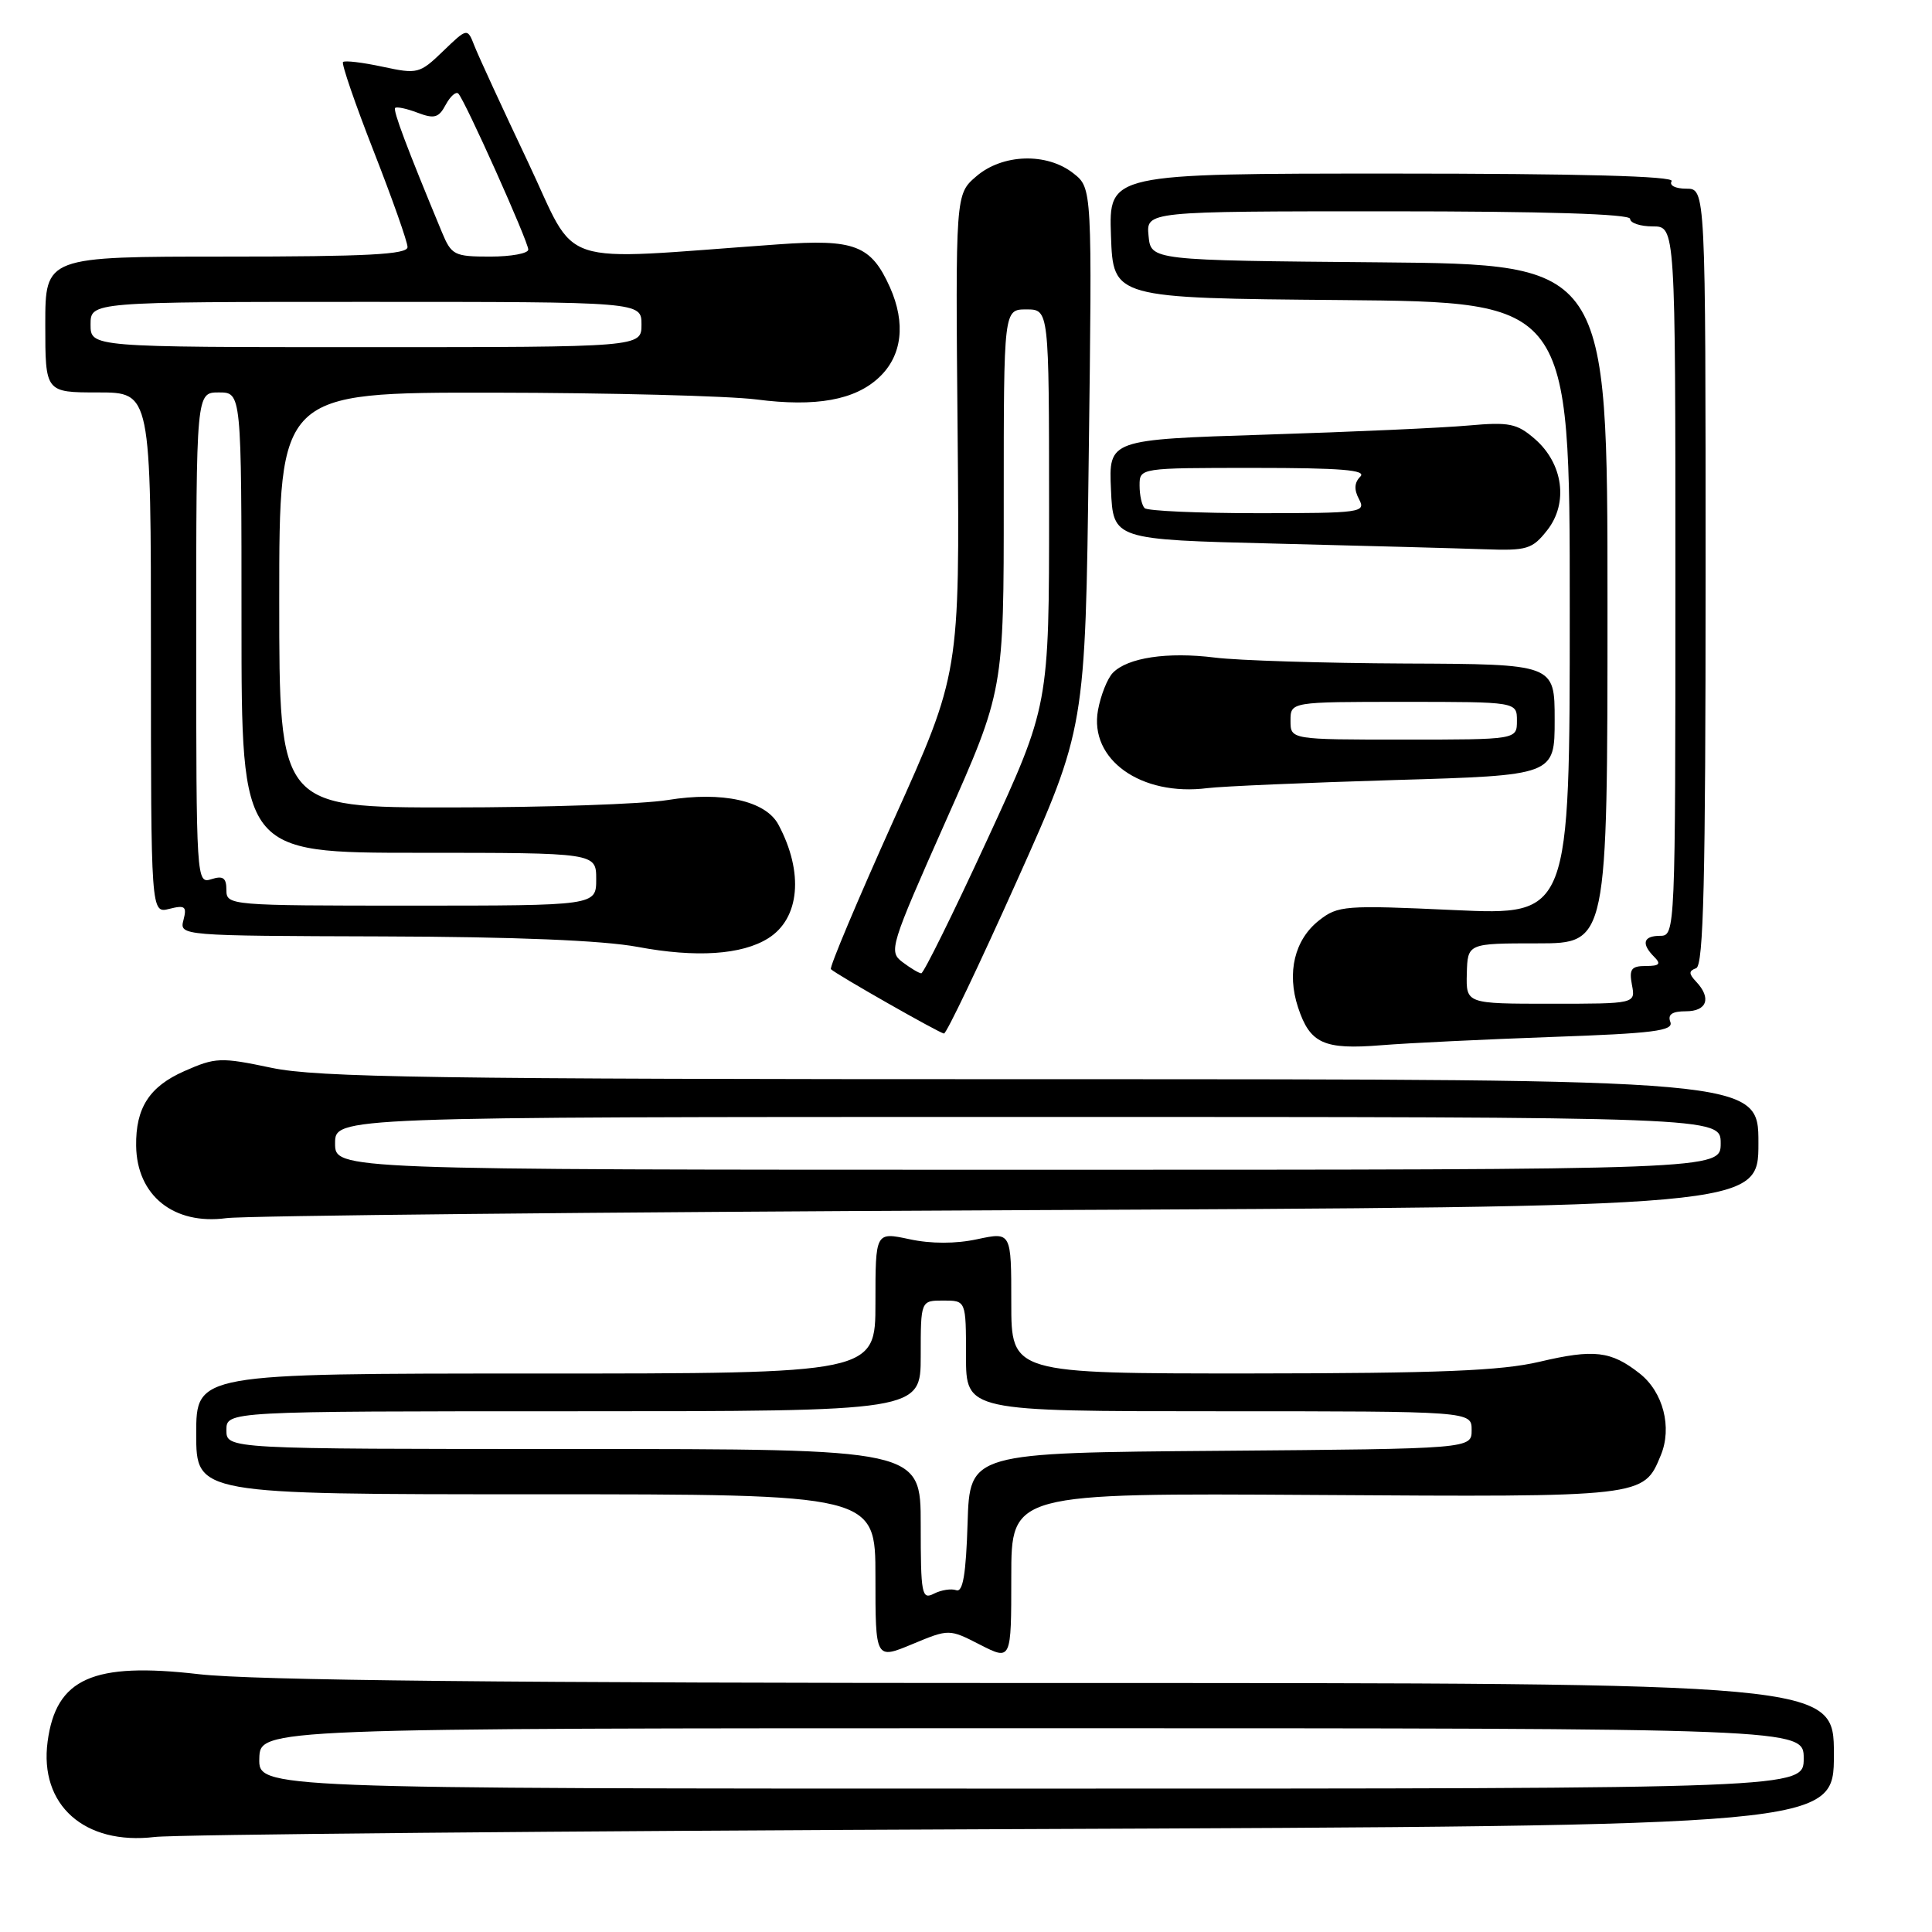 <?xml version="1.0" encoding="UTF-8" standalone="no"?>
<!DOCTYPE svg PUBLIC "-//W3C//DTD SVG 1.1//EN" "http://www.w3.org/Graphics/SVG/1.1/DTD/svg11.dtd" >
<svg xmlns="http://www.w3.org/2000/svg" xmlns:xlink="http://www.w3.org/1999/xlink" version="1.1" viewBox="0 0 256 256">
 <g >
 <path fill="currentColor"
d=" M 134.25 242.37 C 243.00 241.93 243.00 241.93 243.00 232.47 C 243.00 223.00 243.00 223.00 139.75 223.01 C 67.17 223.01 33.49 222.66 26.36 221.84 C 12.31 220.21 7.43 222.39 6.31 230.76 C 5.18 239.17 11.19 244.52 20.50 243.41 C 23.25 243.08 74.44 242.61 134.25 242.37 Z  M 129.88 217.94 C 134.00 220.04 134.00 220.04 134.00 208.94 C 134.00 197.84 134.00 197.84 174.25 198.09 C 217.97 198.37 217.77 198.39 220.06 192.84 C 221.60 189.15 220.38 184.44 217.26 181.99 C 213.46 179.00 211.21 178.74 204.00 180.44 C 198.89 181.64 190.73 181.97 165.75 181.99 C 134.00 182.00 134.00 182.00 134.00 172.62 C 134.00 163.24 134.00 163.24 129.50 164.20 C 126.63 164.82 123.37 164.82 120.50 164.20 C 116.00 163.24 116.00 163.24 116.00 172.62 C 116.00 182.00 116.00 182.00 71.00 182.00 C 26.00 182.00 26.00 182.00 26.00 190.00 C 26.00 198.00 26.00 198.00 71.00 198.00 C 116.00 198.00 116.00 198.00 116.00 208.94 C 116.00 219.89 116.00 219.89 120.88 217.86 C 125.76 215.83 125.76 215.83 129.88 217.94 Z  M 133.75 160.36 C 233.00 159.92 233.00 159.92 233.00 151.46 C 233.00 143.00 233.00 143.00 138.07 143.00 C 57.35 143.00 42.06 142.77 35.97 141.49 C 29.21 140.07 28.57 140.10 24.40 141.94 C 19.79 143.98 17.97 146.81 18.04 151.82 C 18.12 158.42 23.03 162.35 30.00 161.41 C 32.48 161.08 79.16 160.61 133.75 160.36 Z  M 205.69 137.40 C 219.07 136.93 221.78 136.59 221.33 135.42 C 220.95 134.42 221.56 134.00 223.39 134.00 C 226.19 134.00 226.80 132.25 224.75 130.08 C 223.75 129.01 223.75 128.66 224.75 128.29 C 225.73 127.93 226.00 116.64 226.00 76.42 C 226.00 25.00 226.00 25.00 223.44 25.00 C 221.99 25.00 221.15 24.57 221.50 24.00 C 221.91 23.34 209.33 23.00 184.52 23.00 C 146.92 23.00 146.92 23.00 147.21 31.25 C 147.50 39.50 147.50 39.50 177.75 39.76 C 208.00 40.03 208.00 40.03 208.00 80.66 C 208.00 121.29 208.00 121.29 192.71 120.59 C 178.19 119.92 177.28 119.99 174.78 121.96 C 171.53 124.51 170.48 128.89 172.00 133.49 C 173.58 138.28 175.41 139.11 183.00 138.50 C 186.57 138.21 196.78 137.72 205.69 137.40 Z  M 134.73 116.75 C 143.81 96.50 143.81 96.50 144.26 60.71 C 144.72 24.92 144.72 24.92 142.22 22.96 C 138.70 20.19 132.83 20.38 129.36 23.37 C 126.60 25.74 126.60 25.74 126.89 57.48 C 127.17 89.22 127.17 89.22 118.43 108.62 C 113.63 119.29 109.87 128.21 110.10 128.42 C 110.79 129.11 124.47 136.89 125.08 136.95 C 125.40 136.98 129.74 127.89 134.73 116.75 Z  M 101.79 124.33 C 105.98 121.71 106.53 115.59 103.14 109.26 C 101.45 106.10 95.70 104.83 88.46 106.01 C 85.18 106.55 72.26 106.99 59.75 106.99 C 37.00 107.00 37.00 107.00 37.00 79.50 C 37.00 52.00 37.00 52.00 65.25 52.03 C 80.79 52.05 96.53 52.46 100.23 52.93 C 108.10 53.95 113.29 53.02 116.49 50.00 C 119.54 47.14 120.05 42.84 117.92 38.06 C 115.42 32.49 113.25 31.65 103.10 32.38 C 72.96 34.52 76.74 35.77 69.92 21.39 C 66.56 14.30 63.39 7.42 62.87 6.09 C 61.93 3.68 61.93 3.68 58.71 6.78 C 55.61 9.77 55.33 9.84 50.68 8.84 C 48.03 8.27 45.68 7.99 45.45 8.22 C 45.23 8.44 47.06 13.77 49.52 20.05 C 51.98 26.34 54.00 32.05 54.00 32.74 C 54.00 33.72 48.62 34.00 30.00 34.00 C 6.00 34.00 6.00 34.00 6.00 43.00 C 6.00 52.00 6.00 52.00 13.00 52.00 C 20.00 52.00 20.00 52.00 20.00 86.52 C 20.00 121.04 20.00 121.04 22.43 120.43 C 24.52 119.90 24.78 120.11 24.31 121.91 C 23.77 123.99 23.89 124.00 50.63 124.08 C 68.22 124.13 79.92 124.61 84.50 125.47 C 92.24 126.92 98.30 126.52 101.79 124.33 Z  M 184.75 103.36 C 206.00 102.74 206.00 102.74 206.00 95.37 C 206.00 88.00 206.00 88.00 186.25 87.92 C 175.39 87.87 164.00 87.52 160.95 87.13 C 154.69 86.35 149.42 87.14 147.46 89.15 C 146.74 89.89 145.85 92.12 145.49 94.10 C 144.30 100.64 151.19 105.55 160.00 104.43 C 161.93 104.19 173.06 103.71 184.75 103.36 Z  M 205.02 70.25 C 207.84 66.66 207.13 61.43 203.38 58.17 C 201.01 56.11 199.99 55.90 194.60 56.38 C 191.24 56.69 179.14 57.23 167.71 57.59 C 146.91 58.25 146.91 58.25 147.21 64.88 C 147.50 71.50 147.50 71.50 169.00 72.03 C 180.82 72.32 193.28 72.66 196.68 72.78 C 202.35 72.98 203.03 72.78 205.02 70.25 Z  M 34.36 233.00 C 34.47 229.00 34.47 229.00 136.73 229.00 C 239.00 229.00 239.00 229.00 239.00 233.00 C 239.00 237.00 239.00 237.00 136.63 237.00 C 34.26 237.00 34.26 237.00 34.36 233.00 Z  M 122.00 202.04 C 122.00 192.00 122.00 192.00 76.00 192.00 C 30.00 192.00 30.00 192.00 30.00 189.50 C 30.00 187.00 30.00 187.00 76.00 187.00 C 122.00 187.00 122.00 187.00 122.00 179.67 C 122.00 172.33 122.00 172.33 125.00 172.33 C 128.00 172.33 128.00 172.33 128.00 179.67 C 128.00 187.00 128.00 187.00 161.50 187.00 C 195.00 187.00 195.00 187.00 195.00 189.49 C 195.00 191.97 195.00 191.97 161.75 192.24 C 128.50 192.50 128.50 192.50 128.21 201.82 C 128.00 208.60 127.59 211.02 126.71 210.71 C 126.05 210.47 124.71 210.68 123.75 211.17 C 122.14 212.00 122.00 211.27 122.00 202.04 Z  M 44.40 151.50 C 44.40 148.00 44.40 148.00 136.20 148.00 C 228.00 148.00 228.00 148.00 228.00 151.50 C 228.00 155.00 228.00 155.00 136.20 155.00 C 44.40 155.00 44.40 155.00 44.40 151.50 Z  M 194.36 129.00 C 194.47 125.00 194.47 125.00 203.73 125.00 C 213.00 125.00 213.00 125.00 213.00 80.01 C 213.00 35.03 213.00 35.03 182.75 34.76 C 152.50 34.50 152.50 34.50 152.19 31.25 C 151.87 28.00 151.87 28.00 183.94 28.00 C 204.65 28.00 216.00 28.35 216.00 29.00 C 216.00 29.55 217.35 30.00 219.00 30.00 C 222.00 30.00 222.00 30.00 222.00 77.00 C 222.00 123.33 221.97 124.00 220.00 124.00 C 217.73 124.00 217.44 125.04 219.20 126.80 C 220.13 127.73 219.89 128.00 218.08 128.00 C 216.15 128.00 215.85 128.42 216.24 130.50 C 216.72 133.00 216.72 133.00 205.49 133.00 C 194.26 133.00 194.26 133.00 194.36 129.00 Z  M 119.58 127.48 C 117.73 126.08 117.93 125.43 125.33 108.77 C 133.01 91.50 133.01 91.50 133.00 66.25 C 133.00 41.00 133.00 41.00 136.00 41.00 C 139.00 41.00 139.00 41.00 139.01 67.25 C 139.01 93.50 139.01 93.50 130.82 111.25 C 126.32 121.01 122.38 128.99 122.07 128.97 C 121.75 128.95 120.64 128.28 119.58 127.48 Z  M 30.00 117.93 C 30.00 116.32 29.56 116.00 28.00 116.50 C 26.03 117.13 26.00 116.68 26.00 84.57 C 26.00 52.00 26.00 52.00 29.00 52.00 C 32.00 52.00 32.00 52.00 32.00 82.50 C 32.00 113.00 32.00 113.00 55.50 113.00 C 79.00 113.00 79.00 113.00 79.00 116.50 C 79.00 120.00 79.00 120.00 54.50 120.00 C 30.40 120.00 30.00 119.97 30.00 117.93 Z  M 12.00 43.00 C 12.00 40.00 12.00 40.00 48.50 40.00 C 85.00 40.00 85.00 40.00 85.00 43.00 C 85.00 46.00 85.00 46.00 48.50 46.00 C 12.00 46.00 12.00 46.00 12.00 43.00 Z  M 58.55 30.75 C 53.90 19.55 52.05 14.62 52.36 14.30 C 52.56 14.11 53.90 14.39 55.34 14.94 C 57.55 15.78 58.14 15.61 59.06 13.88 C 59.67 12.75 60.42 12.09 60.73 12.40 C 61.60 13.26 70.00 32.01 70.00 33.07 C 70.00 33.58 67.73 34.00 64.95 34.00 C 60.19 34.00 59.82 33.81 58.55 30.75 Z  M 171.00 95.50 C 171.00 93.00 171.00 93.00 186.00 93.00 C 201.00 93.00 201.00 93.00 201.00 95.50 C 201.00 98.00 201.00 98.00 186.00 98.00 C 171.00 98.00 171.00 98.00 171.00 95.50 Z  M 151.67 67.33 C 151.30 66.97 151.00 65.62 151.00 64.33 C 151.00 62.00 151.00 62.00 166.20 62.00 C 177.68 62.00 181.12 62.28 180.25 63.15 C 179.45 63.95 179.40 64.88 180.08 66.15 C 181.02 67.91 180.36 68.00 166.70 68.00 C 158.80 68.00 152.03 67.70 151.67 67.33 Z "/>
</g>
</svg>